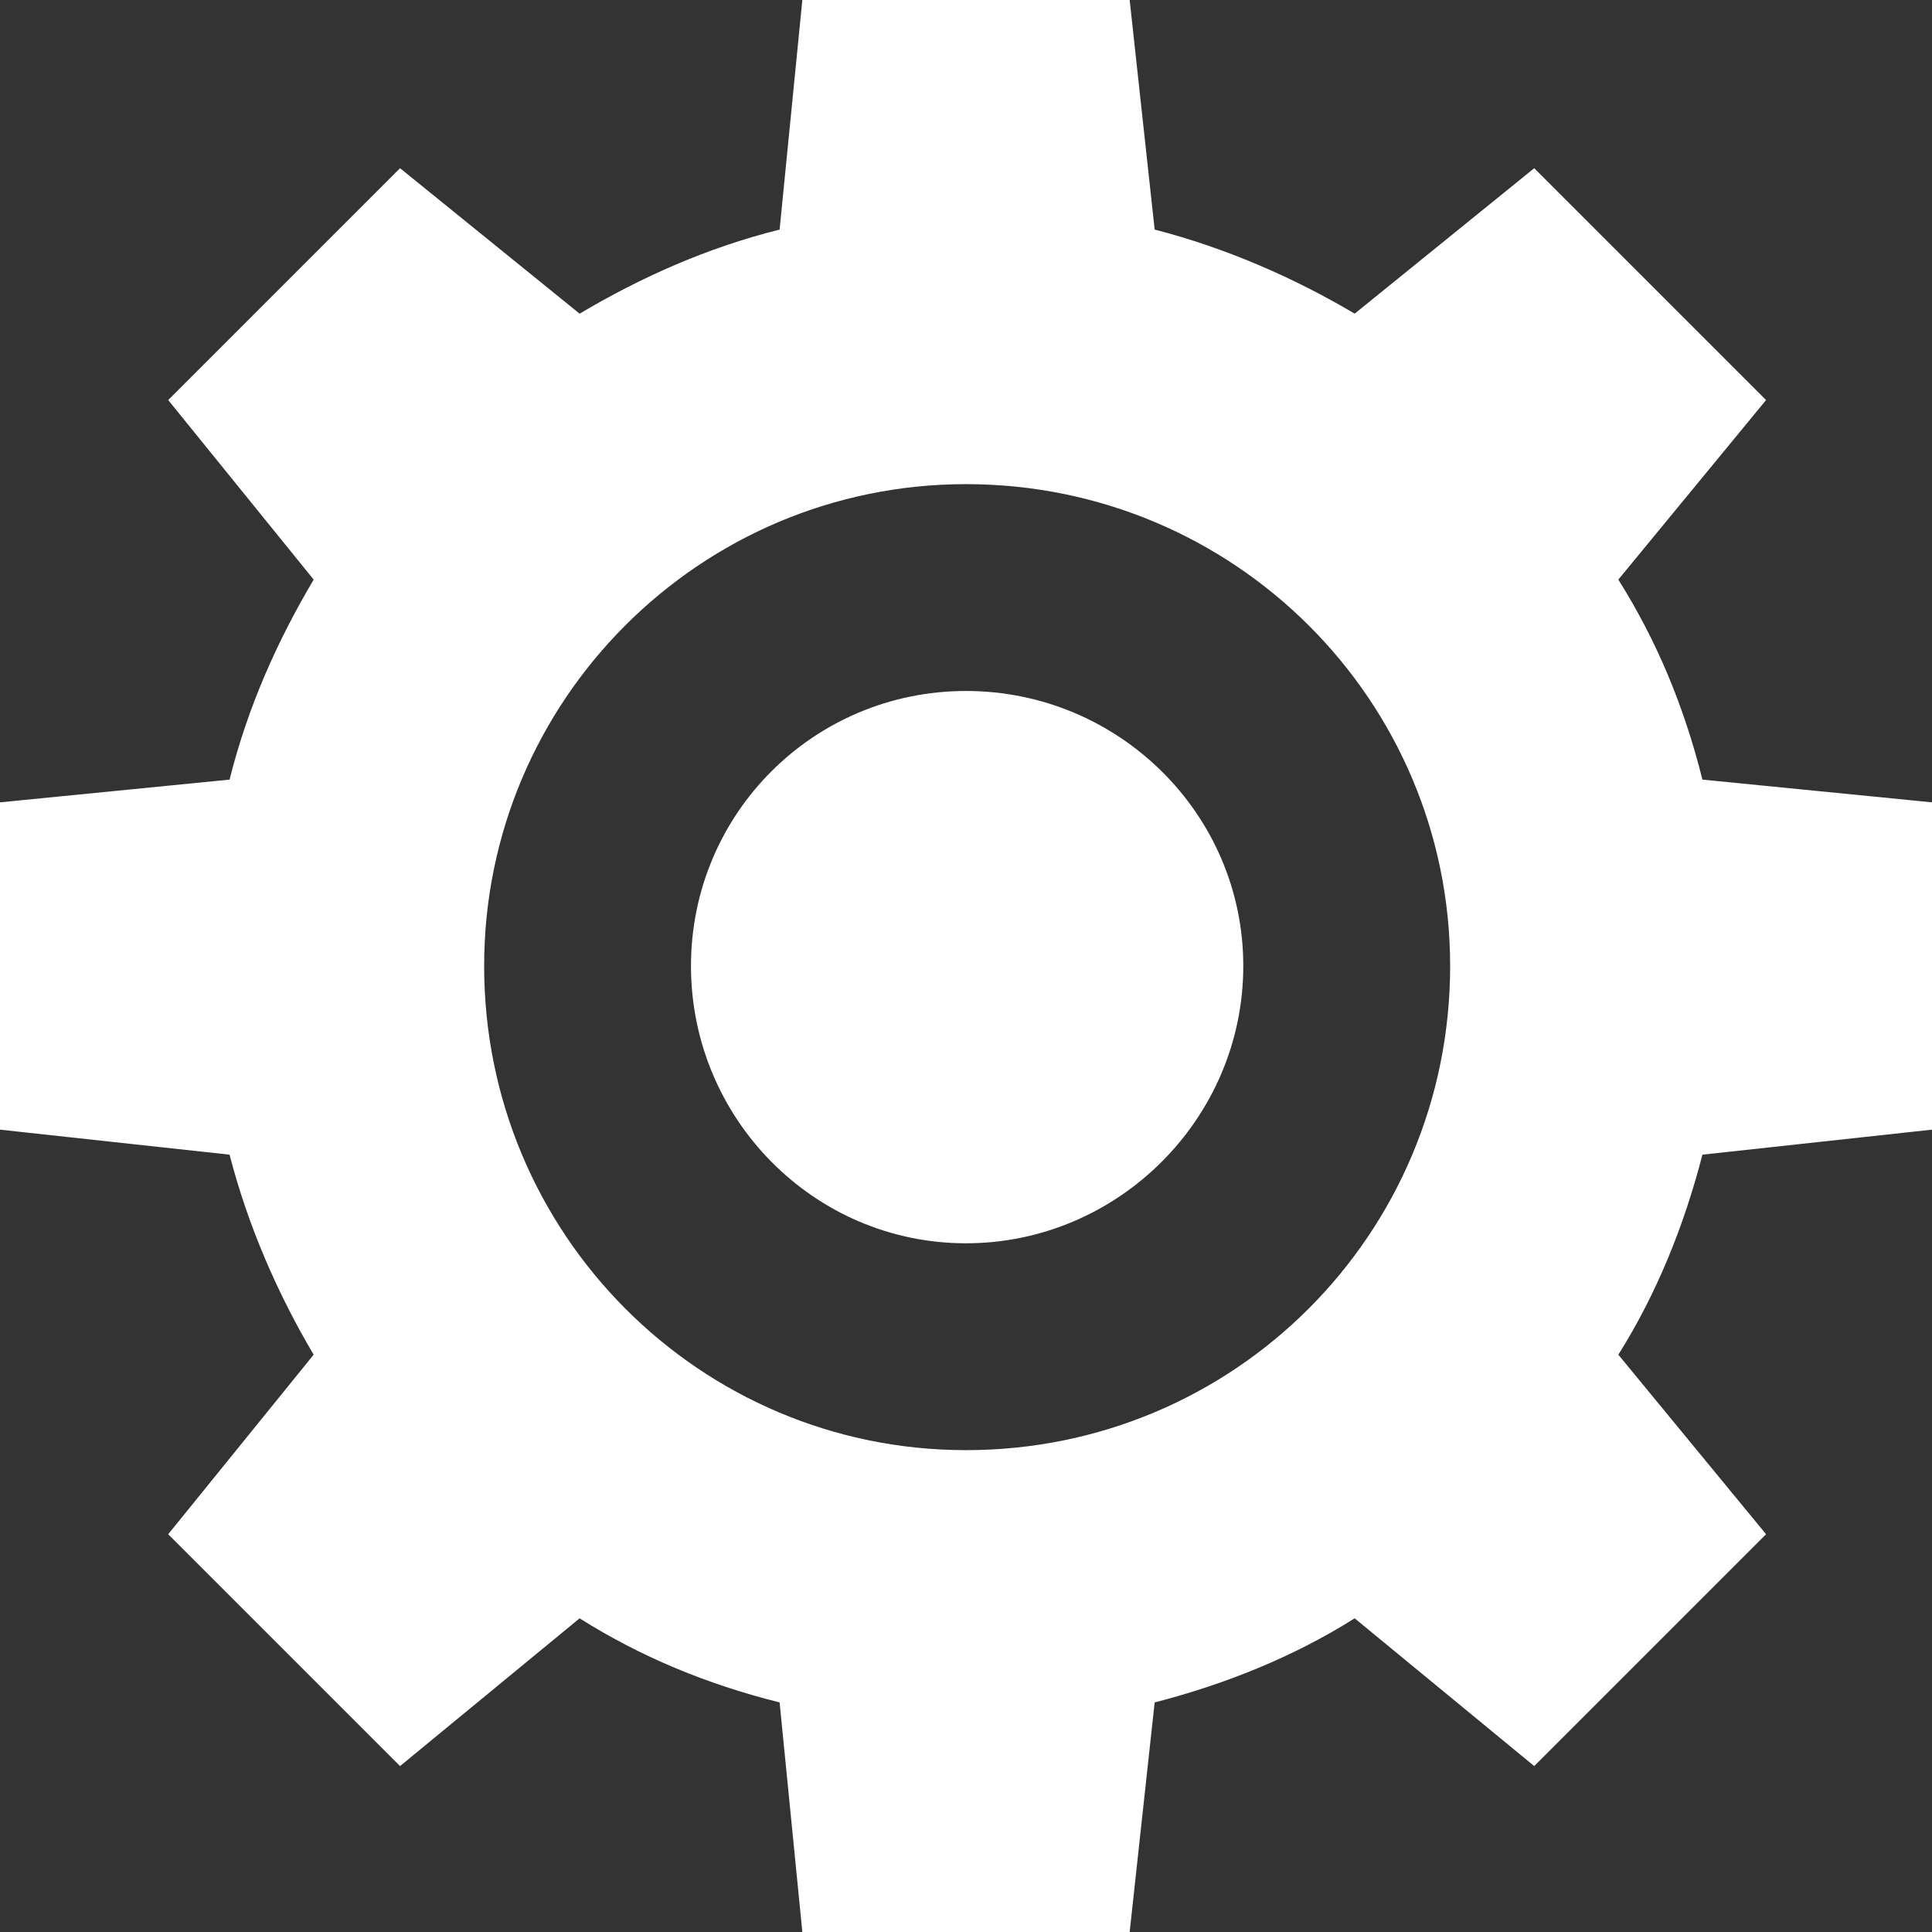 <svg width="700" height="700" viewBox="0 0 700 700" fill="none" xmlns="http://www.w3.org/2000/svg">
<rect x="0" y="0" width="700" height="700" fill="#333333" stroke="none"/>
<path fill-rule="evenodd" clip-rule="evenodd" d="M418.356 83.178C443.886 89.765 468.591 100.472 490.823 113.648L555.883 60.942L639.883 144.942L586.352 210.002C600.352 232.236 610.235 256.119 616.822 282.469L700 290.704V409.296L616.822 418.356C610.235 443.886 600.352 468.591 586.352 490.823L639.883 555.883L555.883 639.883L490.823 586.352C468.588 600.352 443.883 610.235 418.356 616.822L409.296 700H290.704L282.469 616.822C256.116 610.235 232.234 600.352 210.002 586.352L144.942 639.883L60.942 555.883L113.648 490.823C100.47 468.588 89.765 443.883 83.178 418.356L0 409.296V290.704L83.178 282.469C89.765 256.116 100.472 232.234 113.648 210.002L60.942 144.942L144.942 60.942L210.002 113.648C232.236 100.47 256.119 89.765 282.469 83.178L290.704 0H409.296L418.356 83.178ZM350.001 250.355C405.178 250.355 450.468 294.825 450.468 350.001C450.468 405.176 405.173 450.468 350.001 450.468C294.823 450.468 250.355 405.173 250.355 350.001C250.355 294.823 294.825 250.355 350.001 250.355ZM350.001 175.414C447.178 175.414 525.415 253.651 525.415 350.001C525.415 447.178 447.178 525.415 350.001 525.415C253.645 525.415 175.414 447.178 175.414 350.001C175.414 253.645 253.651 175.414 350.001 175.414Z" fill="white"/>
</svg>
